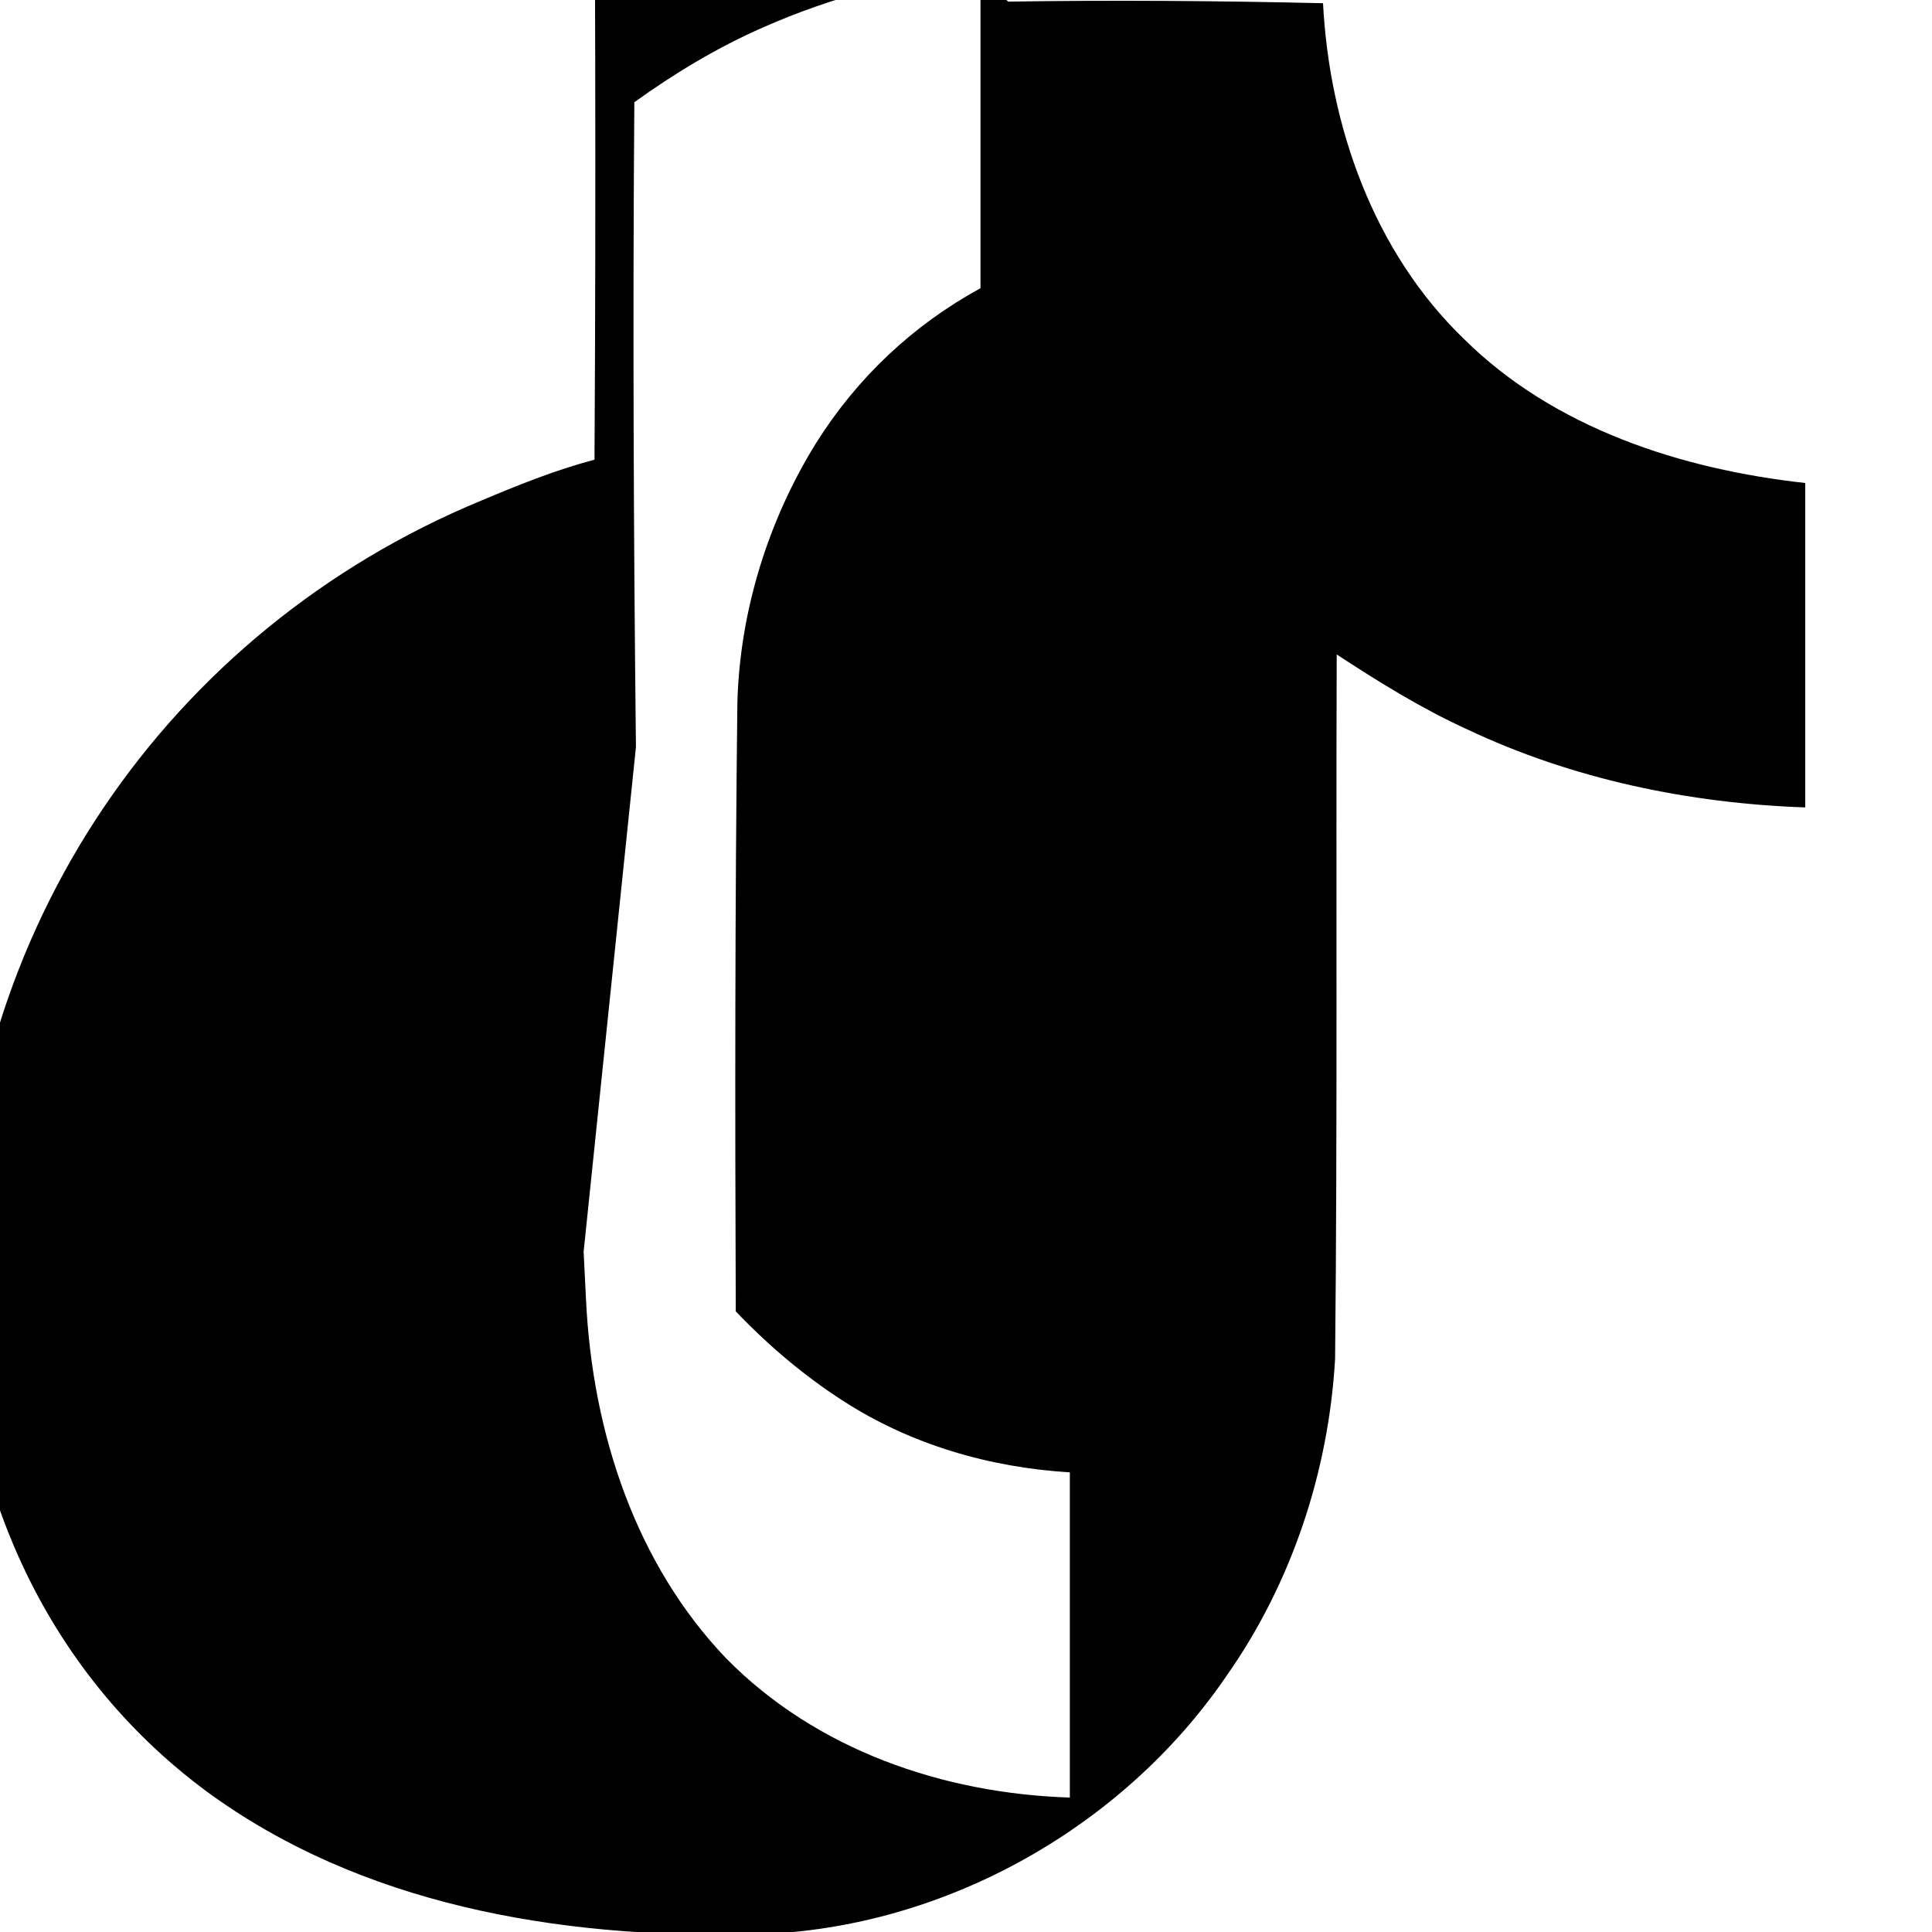 <svg xmlns="http://www.w3.org/2000/svg" viewBox="0 0 24 24" fill="currentColor">
  <path d="M12.525.02c1.31-.02 2.61-.01 3.91.02.08 1.53.63 3.09 1.75 4.17 1.12 1.11 2.7 1.62 4.24 1.79v4.03c-1.44-.05-2.89-.35-4.2-.97-.57-.26-1.1-.59-1.62-.93-.01 2.92.01 5.84-.02 8.75-.08 1.4-.54 2.79-1.35 3.94-1.31 1.92-3.58 3.17-5.91 3.21-2.43.05-4.85-.38-6.75-1.77-2.06-1.52-3.06-3.9-3.06-6.38 0-4.32 2.57-8.05 6.46-9.66.45-.19.92-.38 1.41-.51.02-3.36.01-6.72-.02-10.08zM7.25 15.55c.01.2.02.4.03.6.08 1.67.63 3.29 1.74 4.45 1.12 1.14 2.7 1.68 4.27 1.73v-4.04c-.99-.06-1.97-.34-2.82-.89-.48-.31-.92-.68-1.33-1.11-.01-2.52-.01-5.04.02-7.56.03-1.15.39-2.28.98-3.23.51-.81 1.2-1.46 2.04-1.92v-3.96c-.92.1-1.84.34-2.7.72-.57.25-1.1.57-1.6.93-.02 2.67-.01 5.34.02 8.01z" />
</svg>
